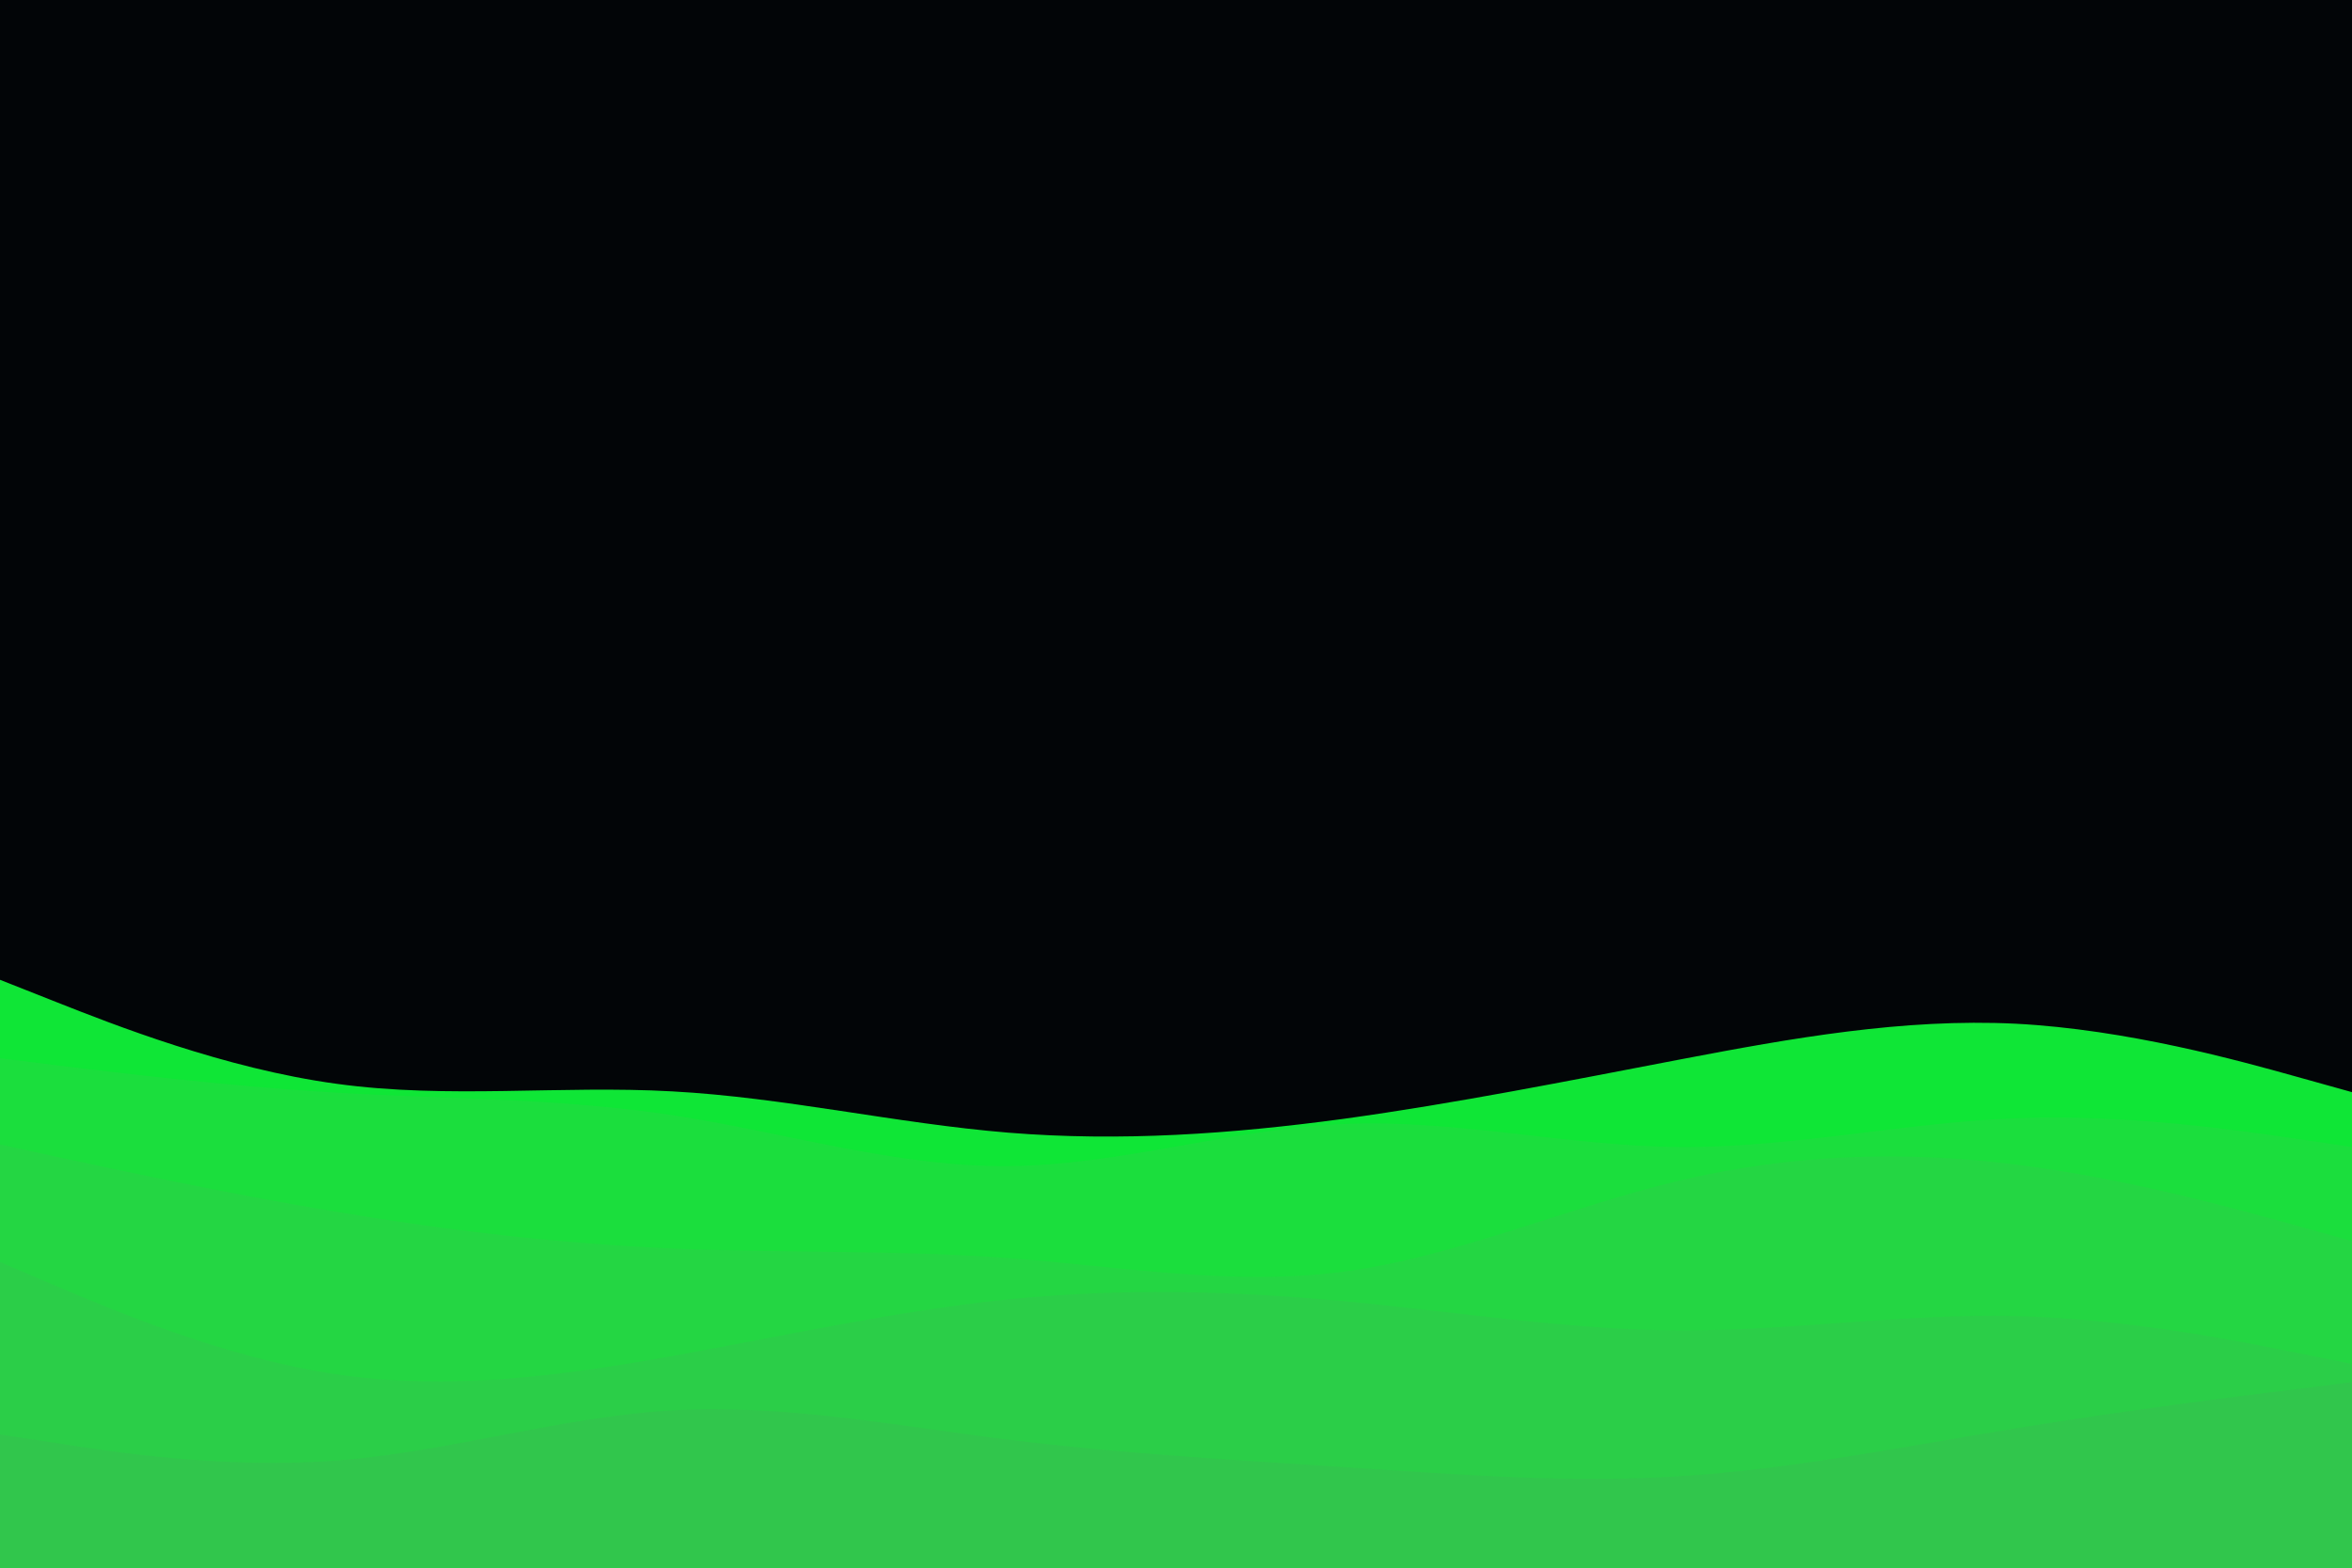 <svg id="visual" viewBox="0 0 900 600" width="900" height="600" xmlns="http://www.w3.org/2000/svg" xmlns:xlink="http://www.w3.org/1999/xlink" version="1.1"><rect x="0" y="0" width="900" height="600" fill="#020507"></rect><path d="M0 375L21.5 383.5C43 392 86 409 128.8 414.8C171.7 420.7 214.3 415.3 257.2 417.7C300 420 343 430 385.8 433.5C428.7 437 471.3 434 514.2 428.2C557 422.3 600 413.7 642.8 405.5C685.7 397.3 728.3 389.7 771.2 391.8C814 394 857 406 878.5 412L900 418L900 601L878.5 601C857 601 814 601 771.2 601C728.3 601 685.7 601 642.8 601C600 601 557 601 514.2 601C471.3 601 428.7 601 385.8 601C343 601 300 601 257.2 601C214.3 601 171.7 601 128.8 601C86 601 43 601 21.5 601L0 601Z" fill="#0fe636"></path><path d="M0 405L21.5 407.7C43 410.3 86 415.7 128.8 418.2C171.7 420.7 214.3 420.3 257.2 426.8C300 433.3 343 446.7 385.8 446.3C428.7 446 471.3 432 514.2 430.2C557 428.3 600 438.7 642.8 439C685.7 439.3 728.3 429.7 771.2 428C814 426.3 857 432.7 878.5 435.8L900 439L900 601L878.5 601C857 601 814 601 771.2 601C728.3 601 685.7 601 642.8 601C600 601 557 601 514.2 601C471.3 601 428.7 601 385.8 601C343 601 300 601 257.2 601C214.3 601 171.7 601 128.8 601C86 601 43 601 21.5 601L0 601Z" fill="#1bde3d"></path><path d="M0 438L21.5 442.7C43 447.3 86 456.7 128.8 463.8C171.7 471 214.3 476 257.2 477.8C300 479.7 343 478.3 385.8 481.5C428.7 484.7 471.3 492.3 514.2 486.7C557 481 600 462 642.8 451.8C685.7 441.7 728.3 440.3 771.2 445.7C814 451 857 463 878.5 469L900 475L900 601L878.5 601C857 601 814 601 771.2 601C728.3 601 685.7 601 642.8 601C600 601 557 601 514.2 601C471.3 601 428.7 601 385.8 601C343 601 300 601 257.2 601C214.3 601 171.7 601 128.8 601C86 601 43 601 21.5 601L0 601Z" fill="#24d643"></path><path d="M0 483L21.5 492.2C43 501.3 86 519.7 128.8 526C171.7 532.3 214.3 526.7 257.2 519C300 511.3 343 501.7 385.8 497.3C428.7 493 471.3 494 514.2 498C557 502 600 509 642.8 509.2C685.7 509.3 728.3 502.7 771.2 503.7C814 504.7 857 513.3 878.5 517.7L900 522L900 601L878.5 601C857 601 814 601 771.2 601C728.3 601 685.7 601 642.8 601C600 601 557 601 514.2 601C471.3 601 428.7 601 385.8 601C343 601 300 601 257.2 601C214.3 601 171.7 601 128.8 601C86 601 43 601 21.5 601L0 601Z" fill="#2bce48"></path><path d="M0 549L21.5 552.3C43 555.7 86 562.3 128.8 559C171.7 555.7 214.3 542.3 257.2 539.8C300 537.3 343 545.7 385.8 551C428.7 556.3 471.3 558.7 514.2 561.5C557 564.3 600 567.7 642.8 565C685.7 562.3 728.3 553.7 771.2 546.7C814 539.7 857 534.3 878.5 531.7L900 529L900 601L878.5 601C857 601 814 601 771.2 601C728.3 601 685.7 601 642.8 601C600 601 557 601 514.2 601C471.3 601 428.7 601 385.8 601C343 601 300 601 257.2 601C214.3 601 171.7 601 128.8 601C86 601 43 601 21.5 601L0 601Z" fill="#31c64c"></path></svg>